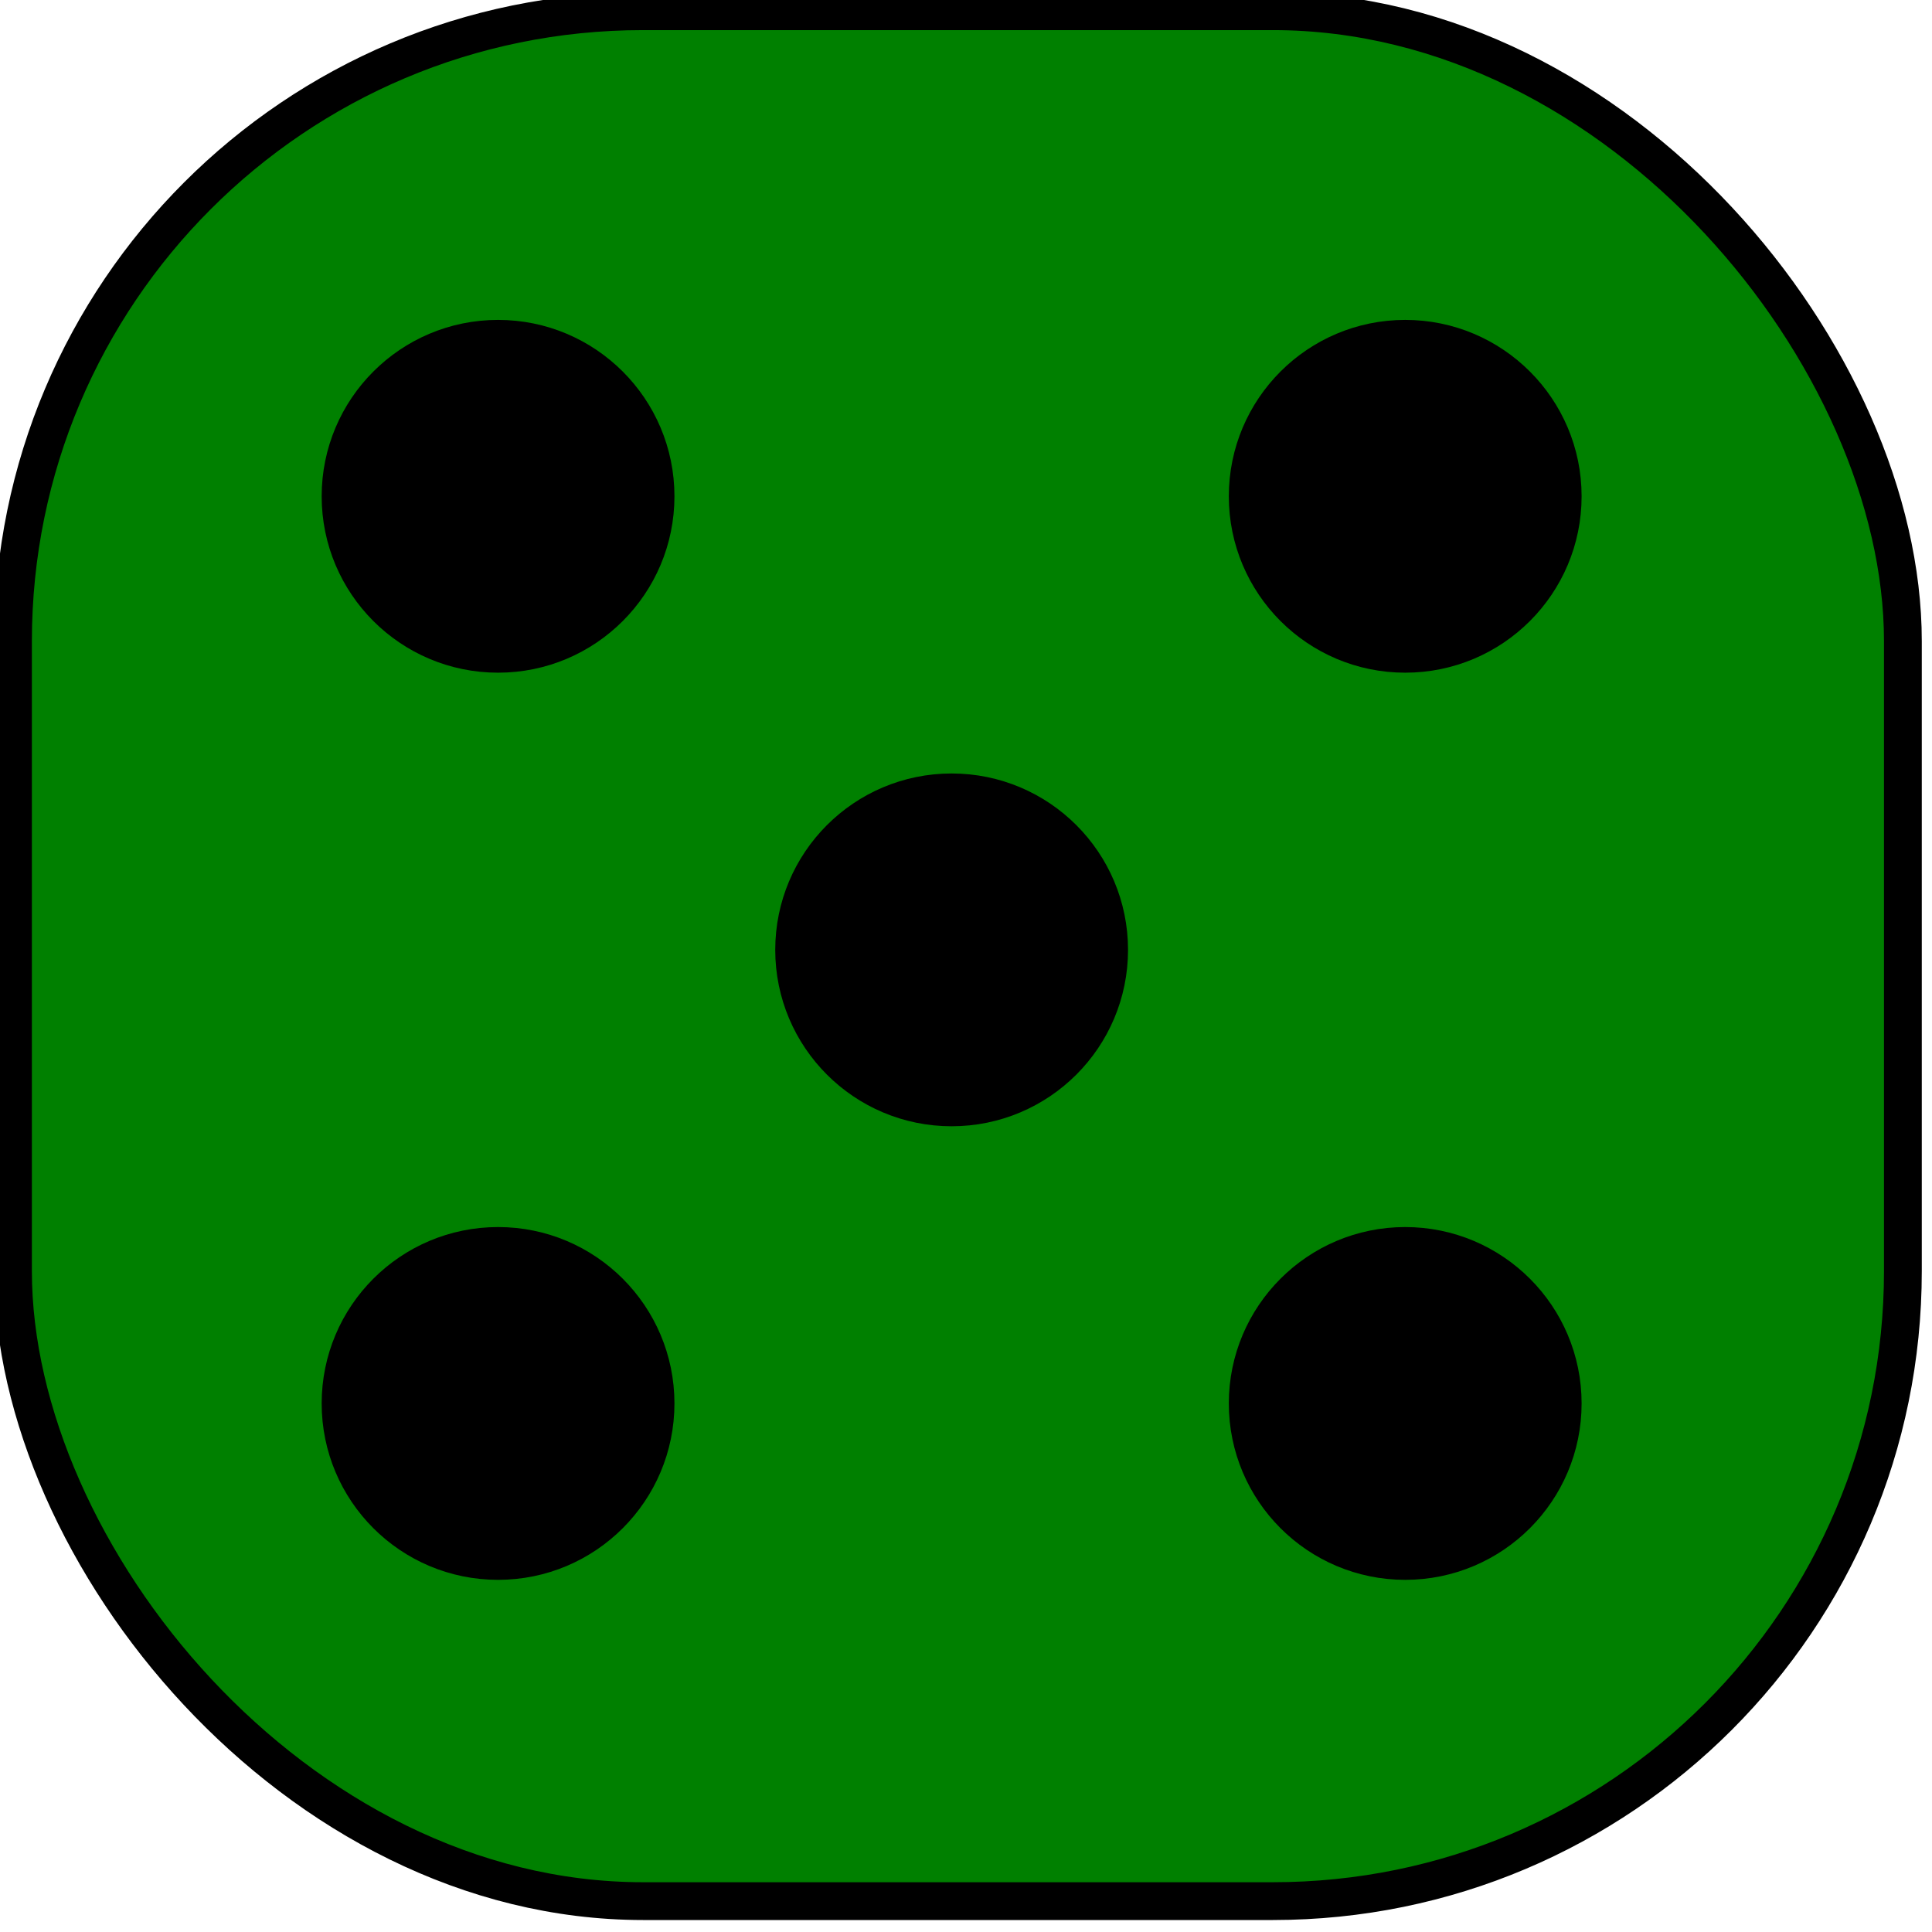 <svg width="20.241mm" height="20.241mm" version="1.1" viewBox="0 0 20.241 20.241" xmlns="http://www.w3.org/2000/svg">
 <g transform="translate(-95.713 -138.05)">
  <g transform="matrix(.132 0 0 .132 67.733 101.49)" fill-rule="evenodd" stroke="#000" stroke-width="3">
   <rect x="213" y="277.86" width="150" height="150" rx="50" ry="50" color="#000000" fill="#008000"/>
   <g>
    <circle transform="translate(-73.5,89)" cx="325" cy="227.36" r="12.5" color="#000000"/>
    <circle transform="translate(-73.5,161)" cx="325" cy="227.36" r="12.5" color="#000000"/>
    <circle transform="translate(-1.5,89)" cx="325" cy="227.36" r="12.5" color="#000000"/>
    <circle transform="translate(-1.5,161)" cx="325" cy="227.36" r="12.5" color="#000000"/>
    <circle transform="translate(-37.5,125)" cx="325" cy="227.36" r="12.5" color="#000000"/>
   </g>
  </g>
 </g>
</svg>
